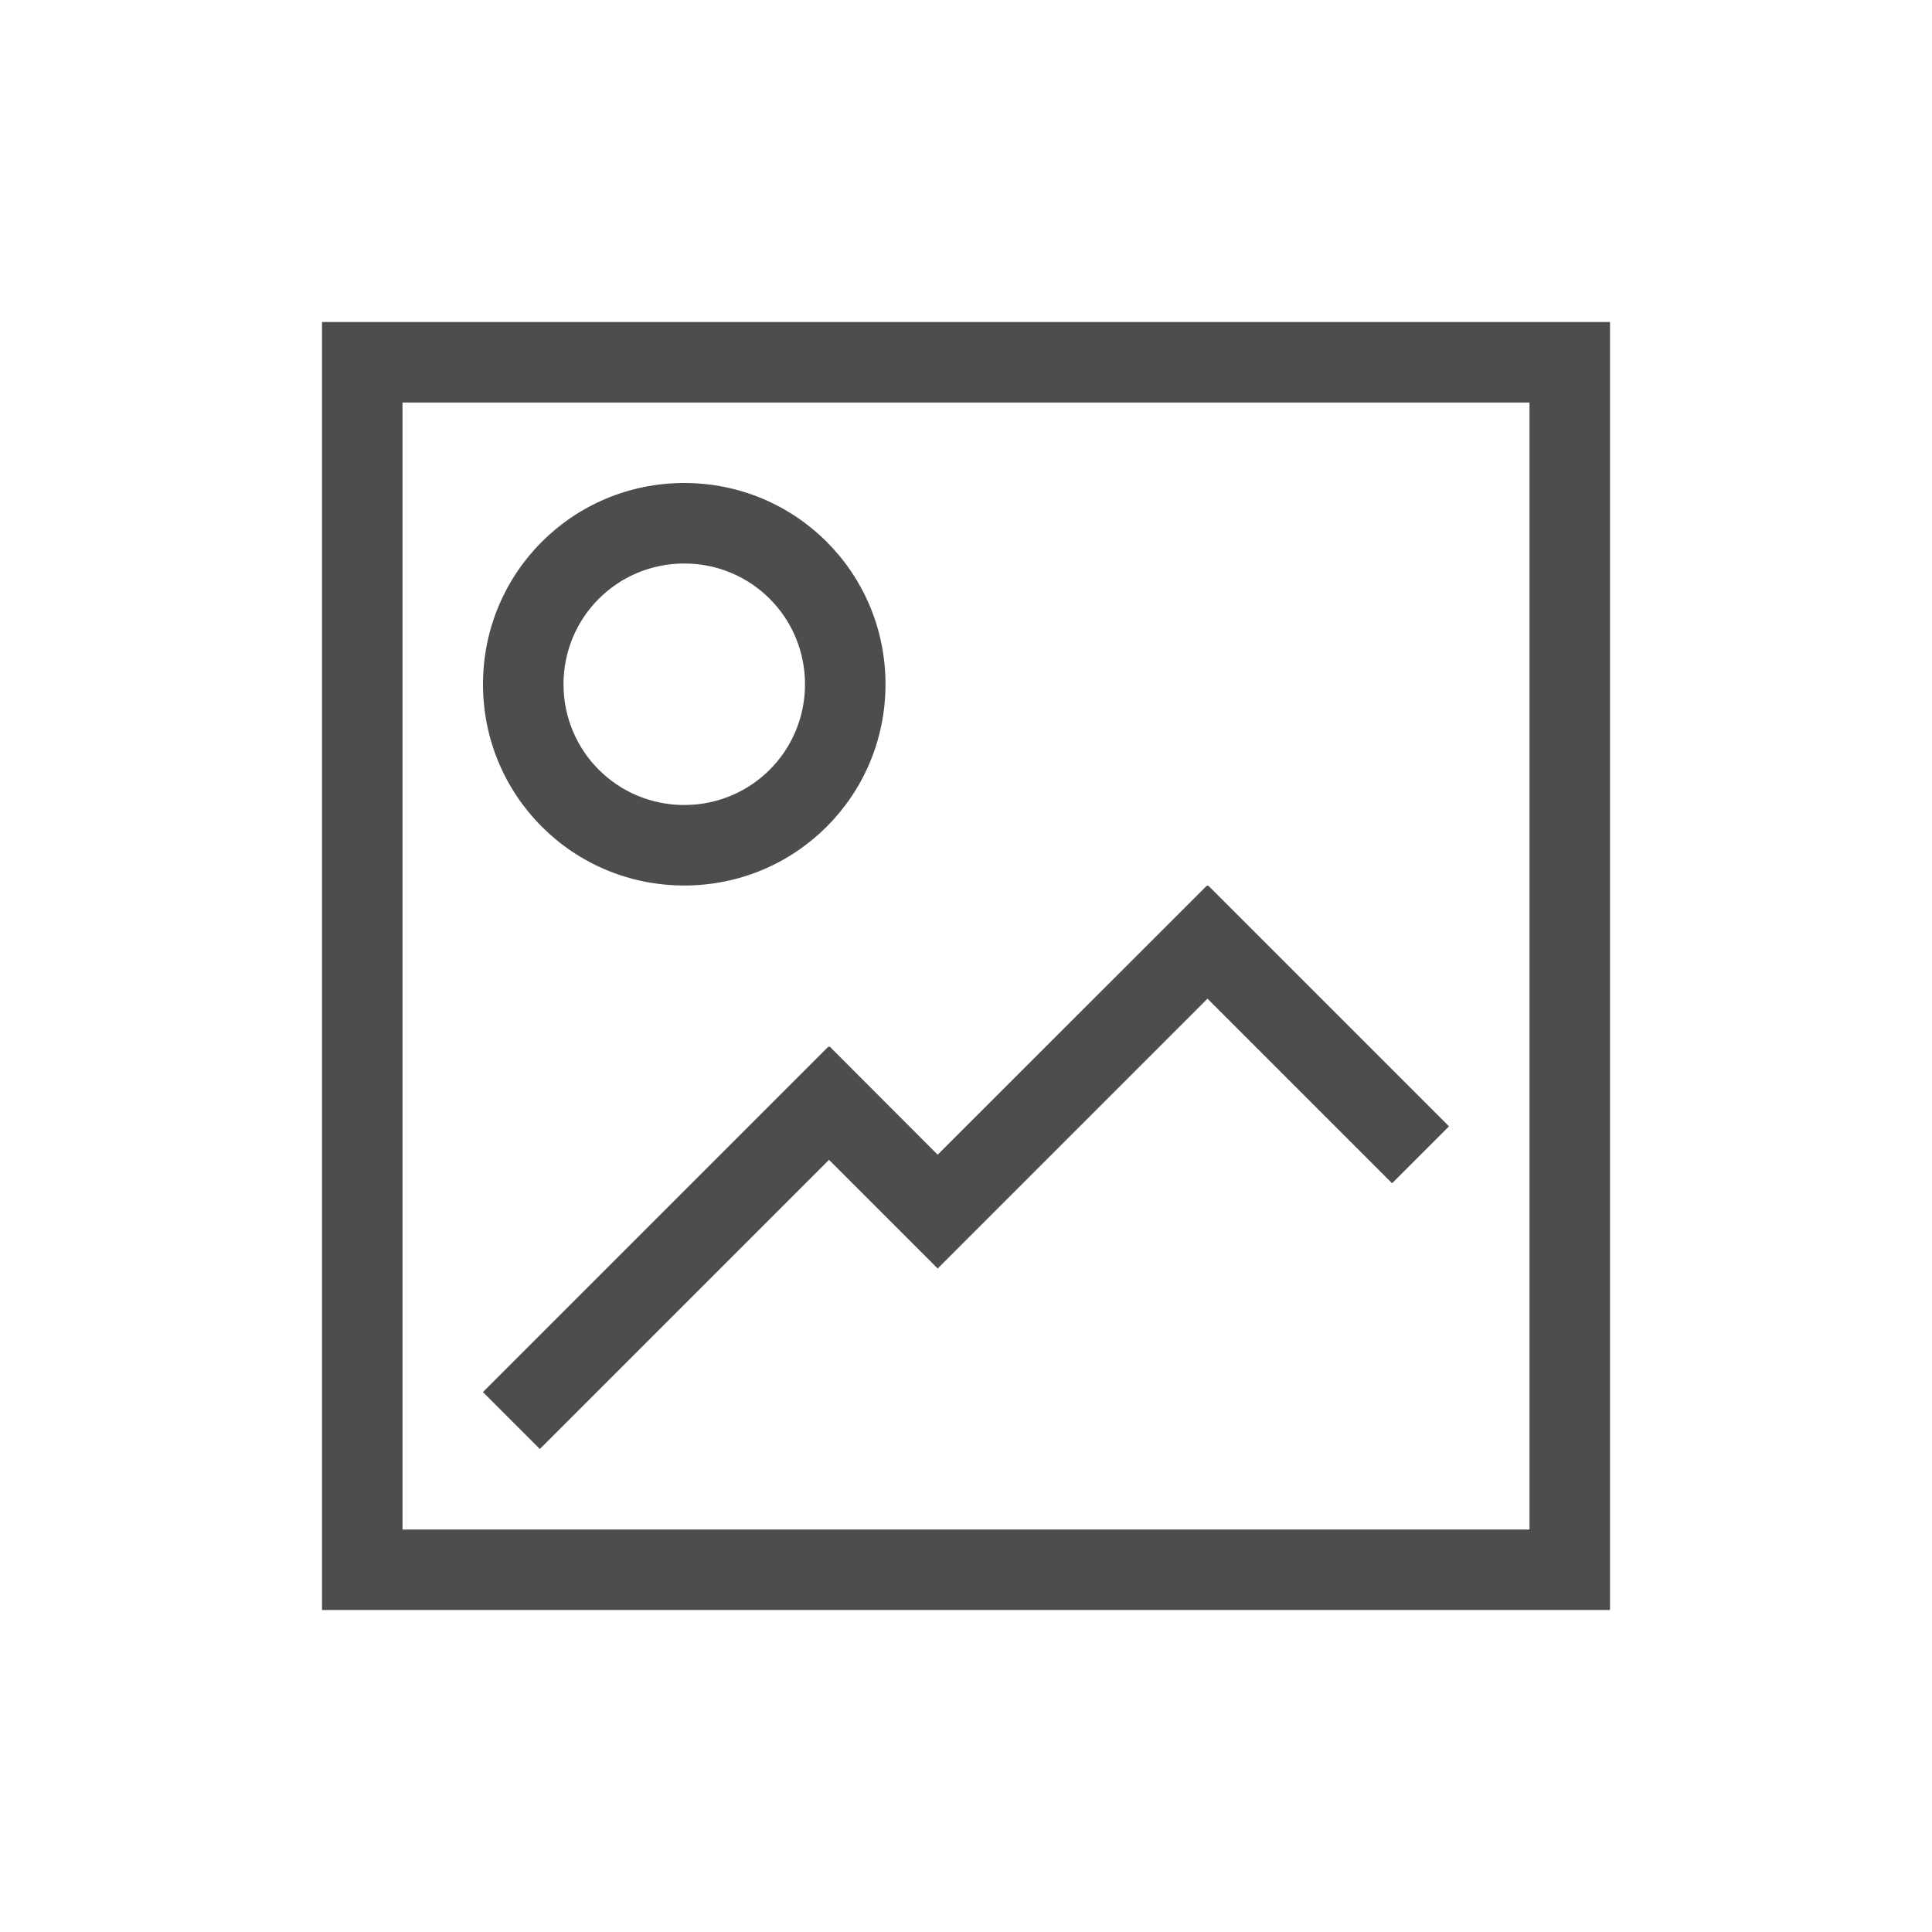 <svg height="24" width="24" xmlns="http://www.w3.org/2000/svg"><path d="m4 4v16h16v-16zm1 1h14v14h-14zm3.5 1c-1.385 0-2.5 1.115-2.5 2.5 0 1.385 1.115 2.5 2.5 2.5 1.385 0 2.5-1.115 2.5-2.5 0-1.385-1.115-2.5-2.5-2.5zm0 1c .831 0 1.5.669 1.5 1.5 0 .831-.669 1.5-1.5 1.5-.831 0-1.5-.669-1.5-1.5 0-.831.669-1.5 1.5-1.5zm6.494 4l-3.346 3.344-1.342-1.344-.006.008-.008-.008-4.293 4.293.707.707 3.592-3.592.643.643.707.707.707-.707 2.645-2.645 2.293 2.293.707-.707-2.992-2.992-.008.008z" fill="#4d4d4d"/></svg>